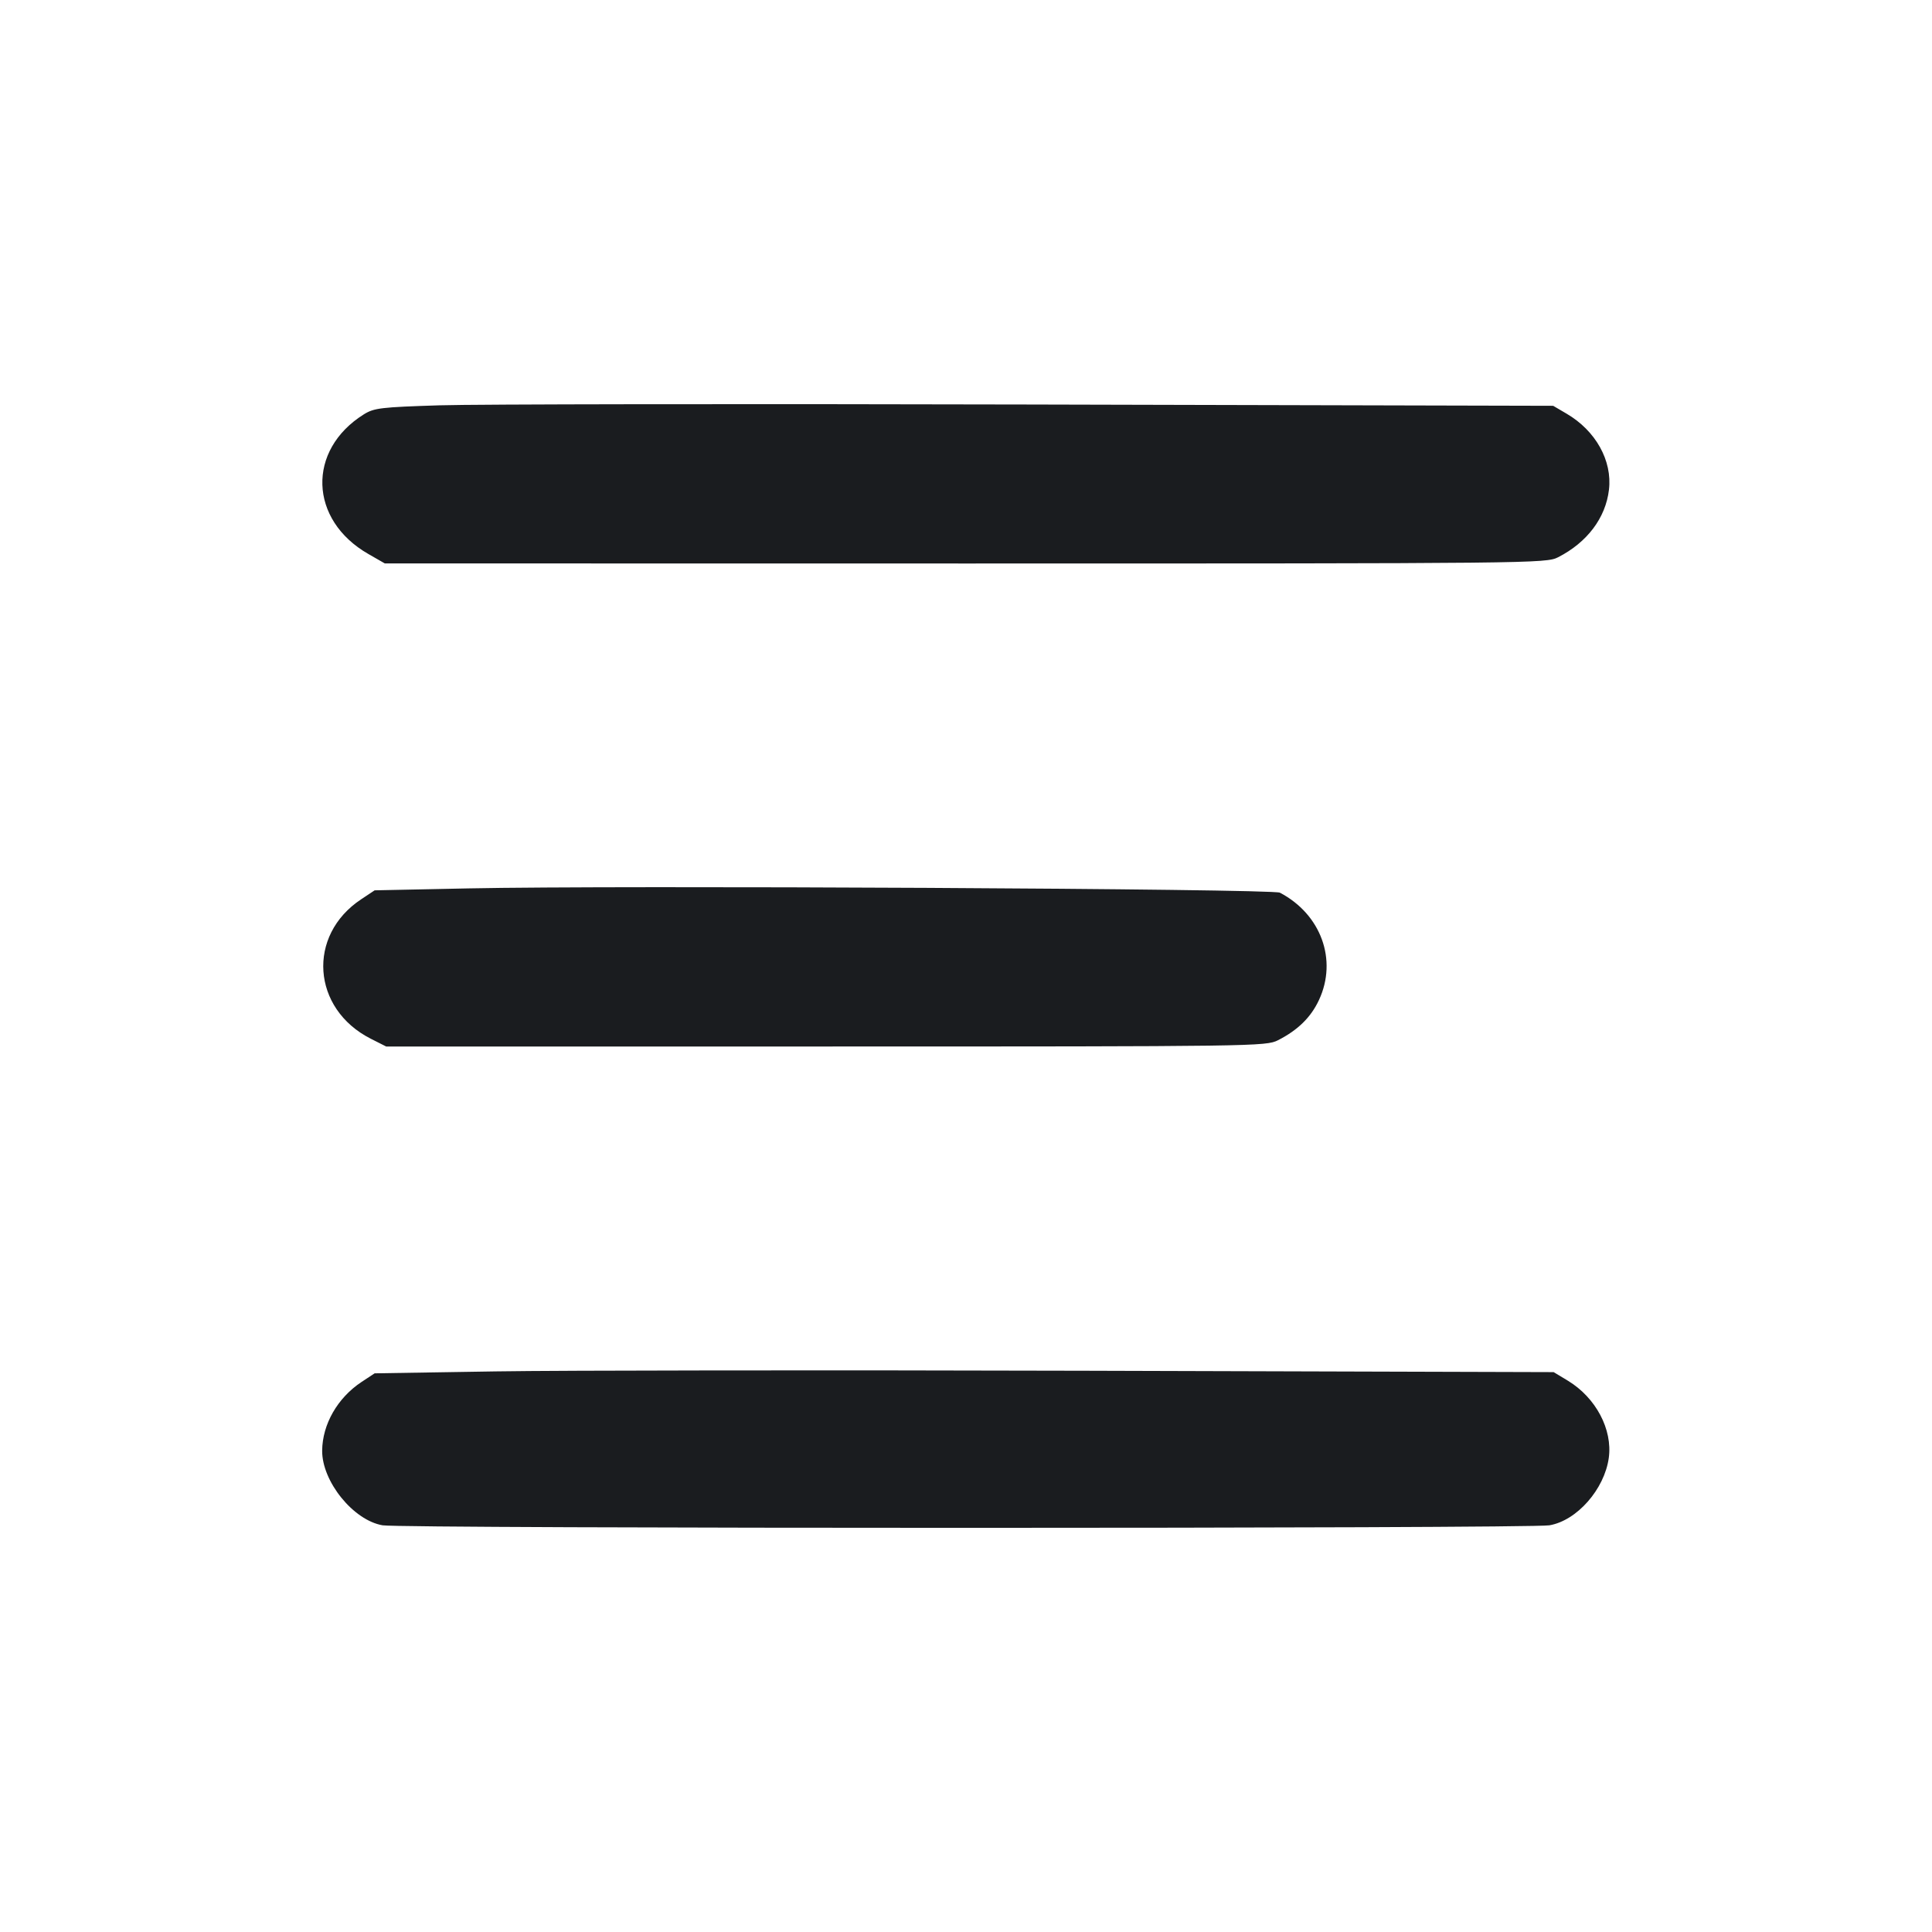 <svg width="24" height="24" viewBox="0 0 24 24" fill="none" xmlns="http://www.w3.org/2000/svg"><path d="M5.460 5.035 C 4.732 5.058,4.647 5.068,4.520 5.147 C 3.810 5.591,3.837 6.459,4.576 6.882 L 4.780 6.999 11.992 7.000 C 19.066 7.000,19.206 6.999,19.356 6.922 C 19.716 6.738,19.946 6.434,19.987 6.084 C 20.030 5.723,19.823 5.351,19.461 5.139 L 19.294 5.041 12.777 5.025 C 9.193 5.016,5.900 5.021,5.460 5.035 M5.817 11.036 L 4.654 11.060 4.487 11.171 C 3.810 11.619,3.873 12.531,4.605 12.903 L 4.797 13.000 10.260 13.000 C 15.600 13.000,15.727 12.998,15.876 12.922 C 16.123 12.796,16.285 12.637,16.385 12.422 C 16.617 11.924,16.410 11.357,15.899 11.089 C 15.805 11.040,7.677 10.997,5.817 11.036 M6.157 17.036 L 4.654 17.060 4.490 17.168 C 4.193 17.365,4.005 17.693,4.002 18.020 C 3.999 18.403,4.389 18.886,4.753 18.948 C 4.997 18.990,19.003 18.990,19.247 18.948 C 19.589 18.890,19.931 18.500,19.985 18.110 C 20.033 17.757,19.825 17.364,19.479 17.153 L 19.300 17.045 13.480 17.028 C 10.279 17.019,6.984 17.023,6.157 17.036 " fill="#1A1C1F" stroke="none" fill-rule="evenodd"></path></svg>
